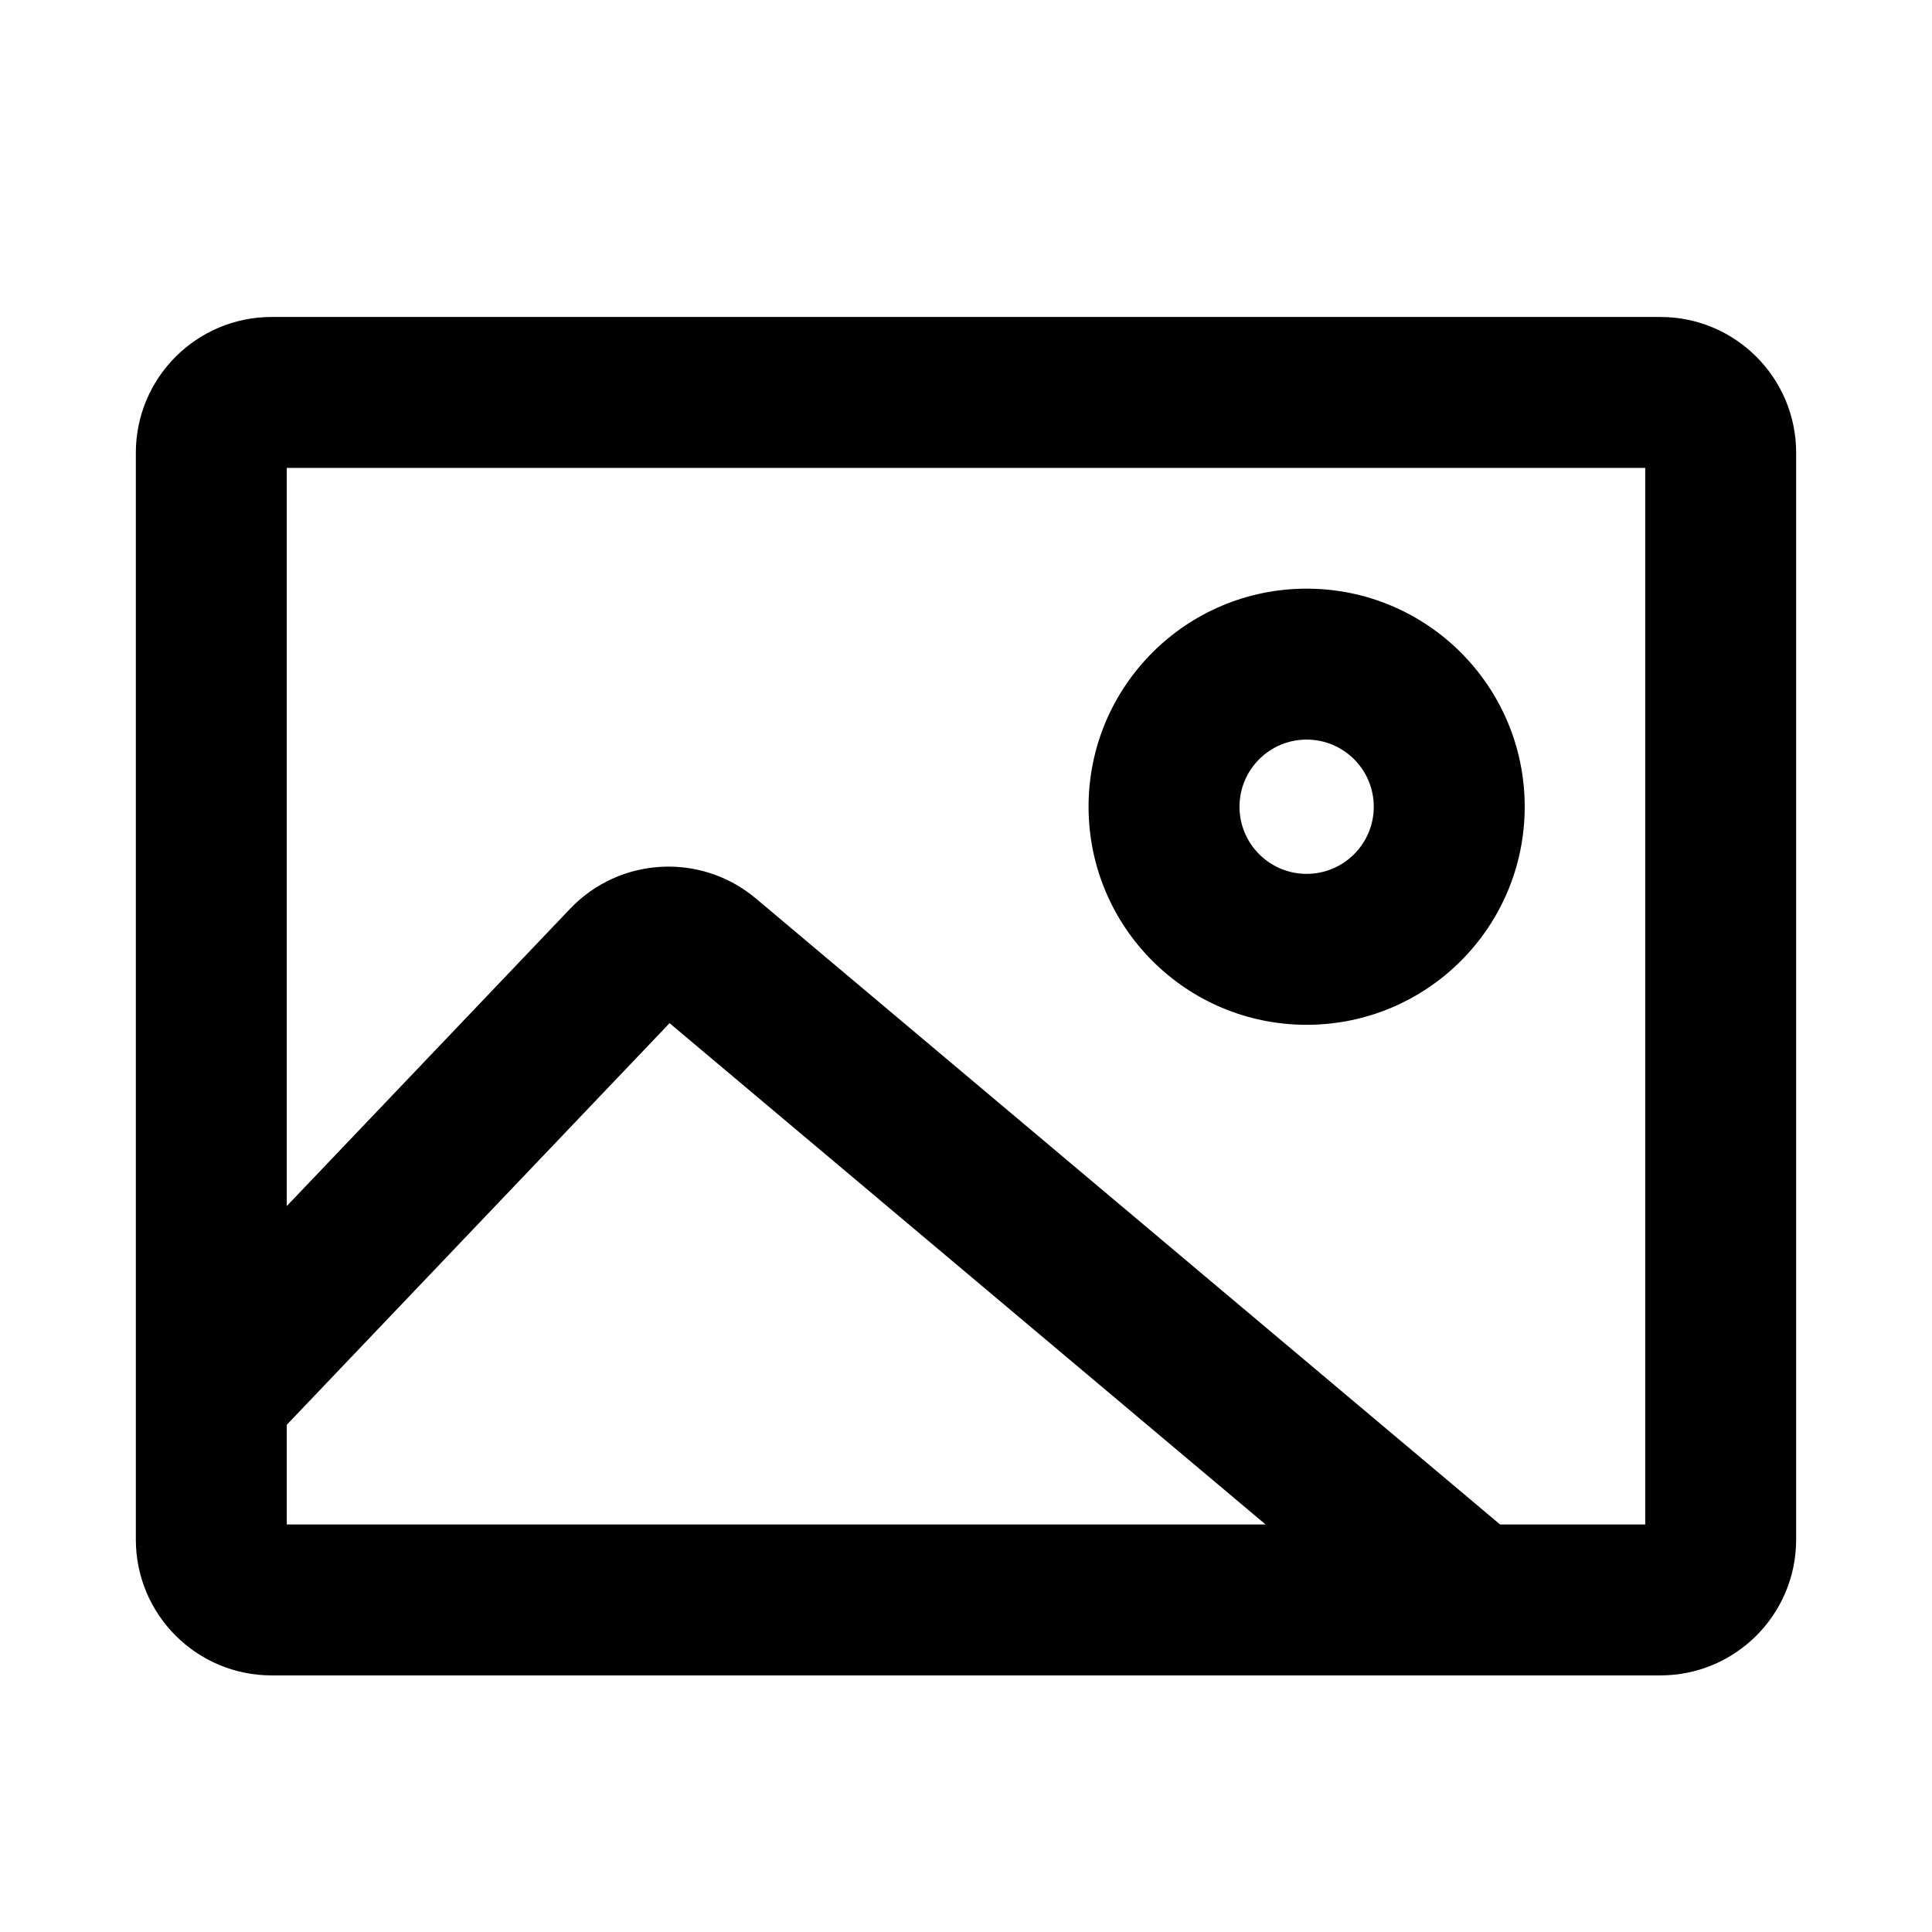 <svg xmlns="http://www.w3.org/2000/svg" viewBox="0 0 32 32" fill="currentColor">
  <path d="M4.75 7.75V19.976L9.443 15.052C10.263 14.191 11.61 14.117 12.52 14.882L24.846 25.25H27.25V7.75H4.75ZM4.75 25.25H20.962L11.09 16.947L4.75 23.599V25.25ZM2.25 7.5C2.25 6.257 3.257 5.25 4.5 5.25H27.5C28.743 5.25 29.75 6.257 29.75 7.5V25.5C29.75 26.743 28.743 27.75 27.5 27.75H4.5C3.257 27.75 2.25 26.743 2.25 25.5V7.5ZM21.642 9.75C19.647 9.75 18.03 11.367 18.03 13.362C18.03 15.357 19.647 16.974 21.642 16.974C23.637 16.974 25.254 15.357 25.254 13.362C25.254 11.367 23.637 9.75 21.642 9.75ZM20.53 13.362C20.53 12.748 21.028 12.25 21.642 12.25C22.256 12.25 22.754 12.748 22.754 13.362C22.754 13.976 22.256 14.474 21.642 14.474C21.028 14.474 20.53 13.976 20.53 13.362Z" />
</svg>
